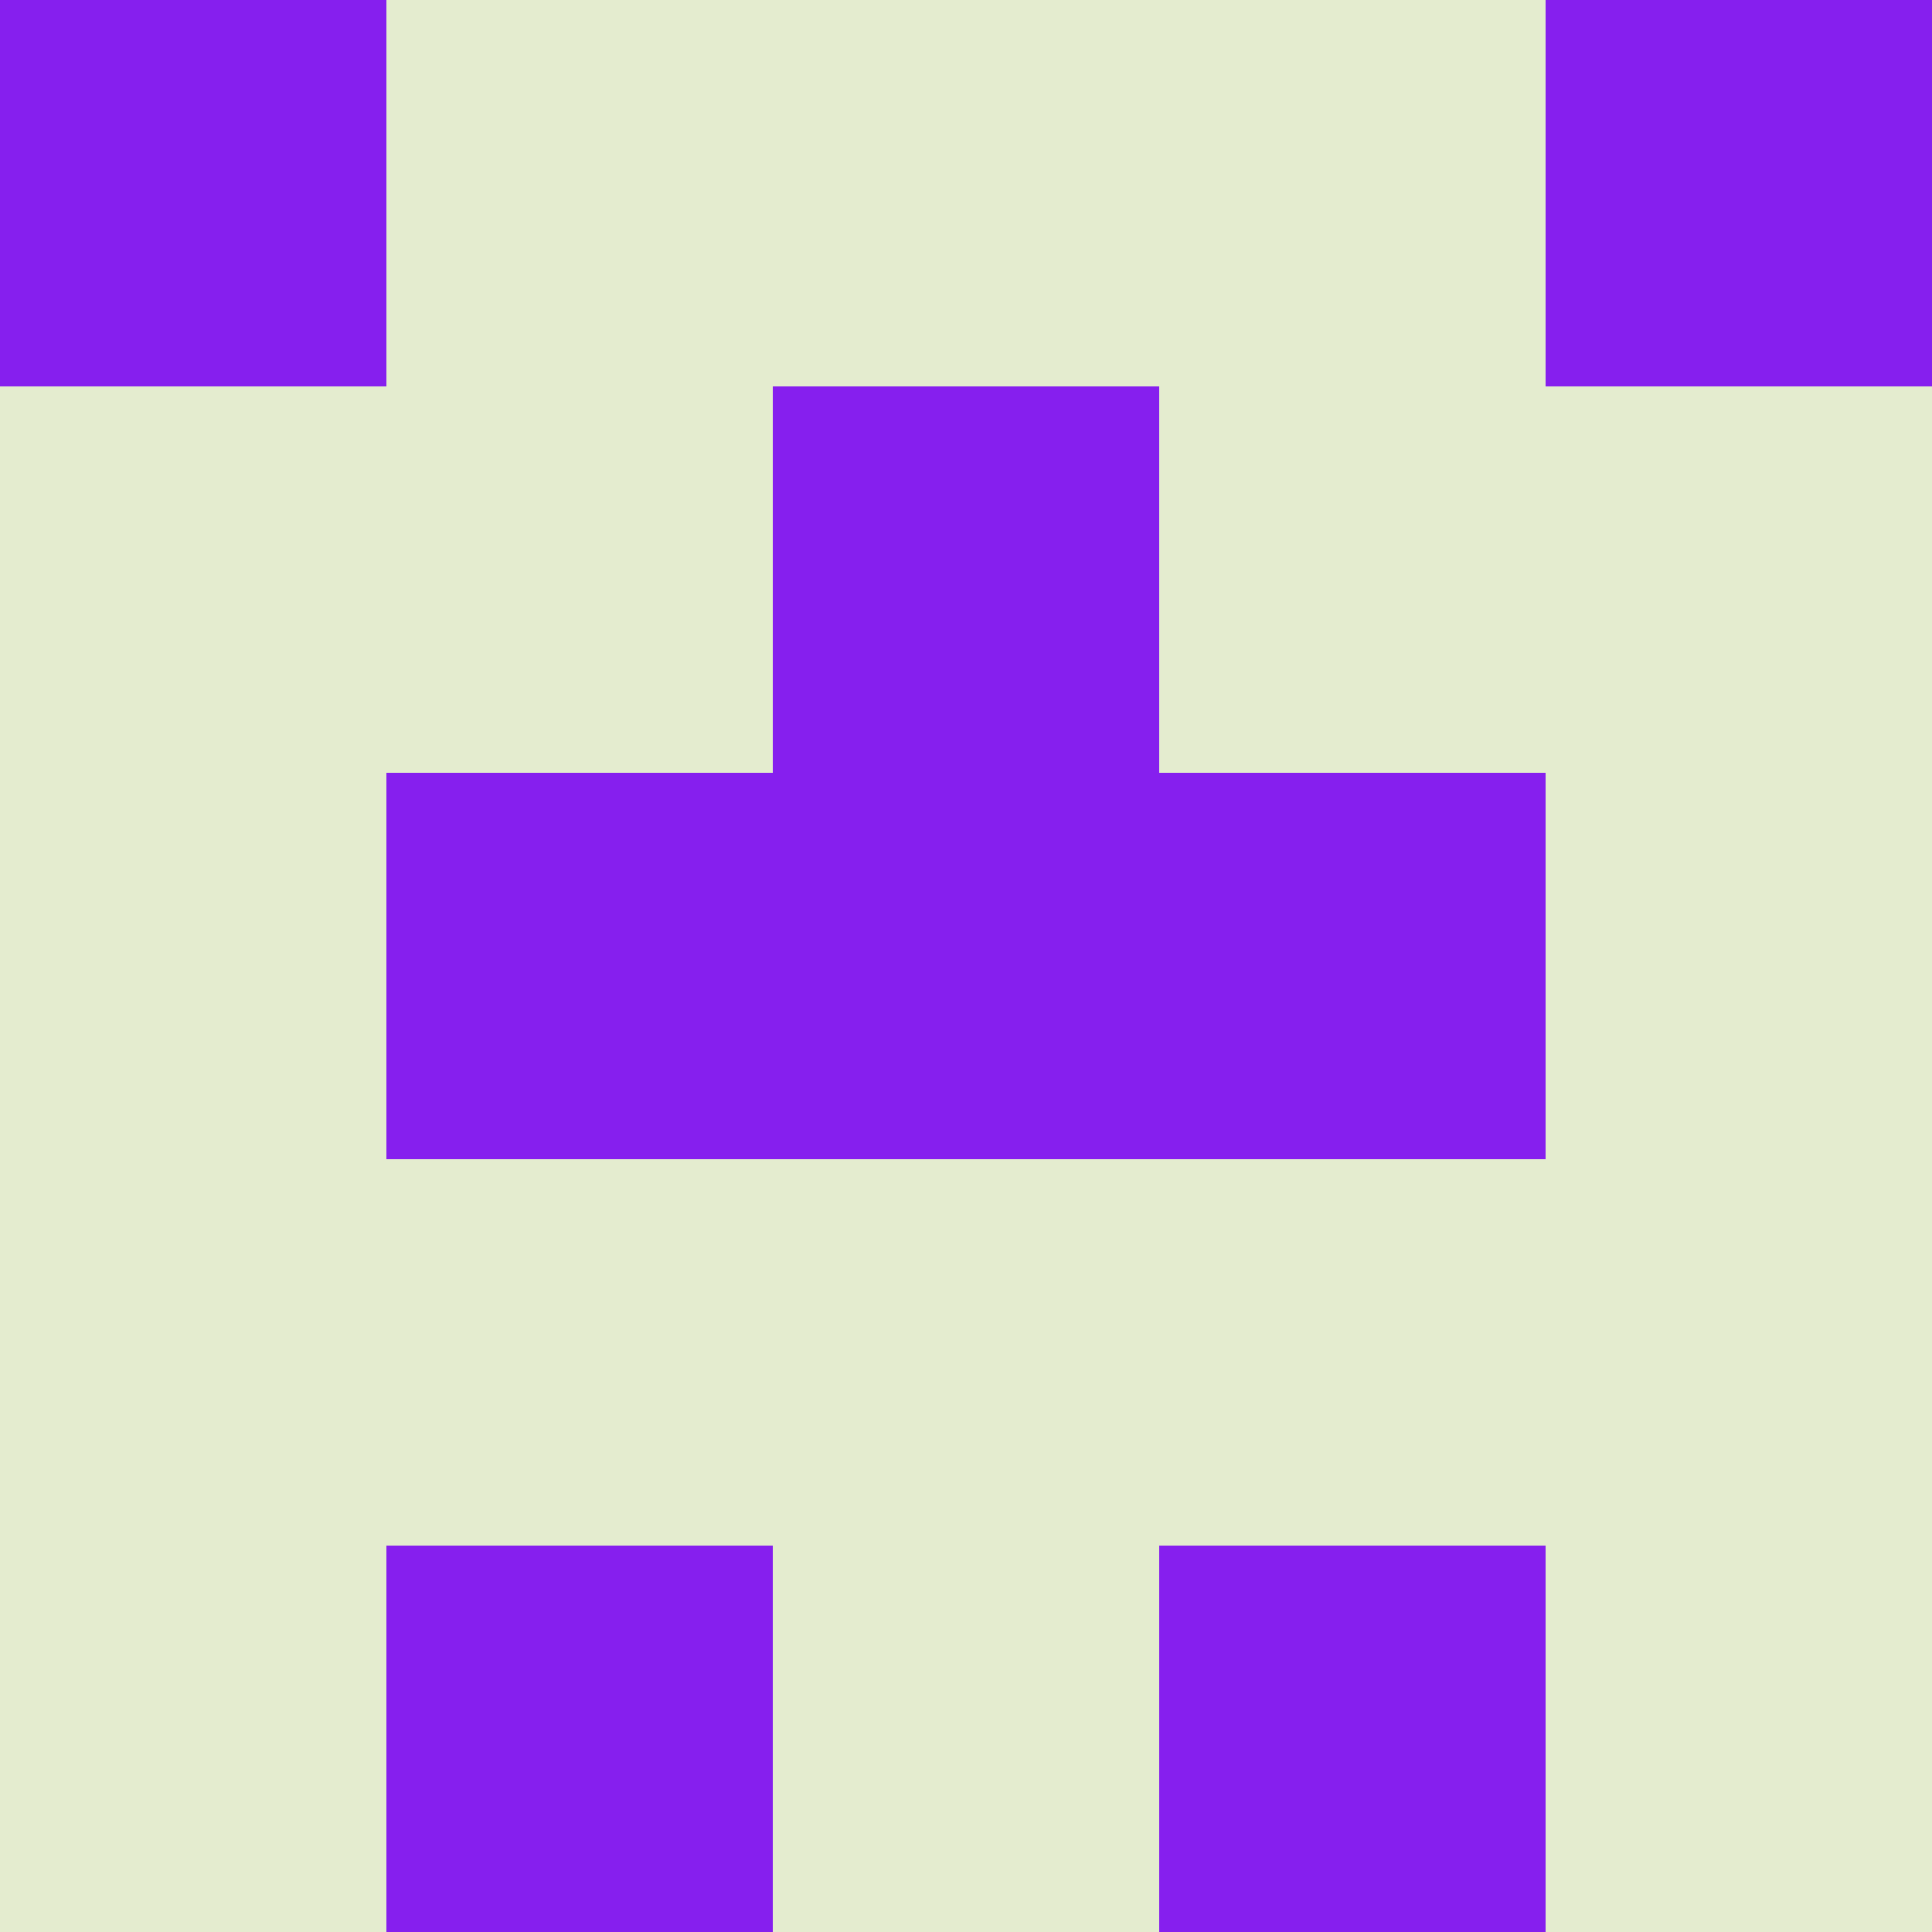 <?xml version="1.0" encoding="utf-8"?>
<!DOCTYPE svg PUBLIC "-//W3C//DTD SVG 20010904//EN"
        "http://www.w3.org/TR/2001/REC-SVG-20010904/DTD/svg10.dtd">

<svg width="400" height="400" viewBox="0 0 5 5"
    xmlns="http://www.w3.org/2000/svg"
    xmlns:xlink="http://www.w3.org/1999/xlink">
            <rect x="0" y="0" width="1" height="1" fill="#861FEE" />
        <rect x="0" y="1" width="1" height="1" fill="#E4ECCF" />
        <rect x="0" y="2" width="1" height="1" fill="#E4ECCF" />
        <rect x="0" y="3" width="1" height="1" fill="#E4ECCF" />
        <rect x="0" y="4" width="1" height="1" fill="#E4ECCF" />
                <rect x="1" y="0" width="1" height="1" fill="#E4ECCF" />
        <rect x="1" y="1" width="1" height="1" fill="#E4ECCF" />
        <rect x="1" y="2" width="1" height="1" fill="#861FEE" />
        <rect x="1" y="3" width="1" height="1" fill="#E4ECCF" />
        <rect x="1" y="4" width="1" height="1" fill="#861FEE" />
                <rect x="2" y="0" width="1" height="1" fill="#E4ECCF" />
        <rect x="2" y="1" width="1" height="1" fill="#861FEE" />
        <rect x="2" y="2" width="1" height="1" fill="#861FEE" />
        <rect x="2" y="3" width="1" height="1" fill="#E4ECCF" />
        <rect x="2" y="4" width="1" height="1" fill="#E4ECCF" />
                <rect x="3" y="0" width="1" height="1" fill="#E4ECCF" />
        <rect x="3" y="1" width="1" height="1" fill="#E4ECCF" />
        <rect x="3" y="2" width="1" height="1" fill="#861FEE" />
        <rect x="3" y="3" width="1" height="1" fill="#E4ECCF" />
        <rect x="3" y="4" width="1" height="1" fill="#861FEE" />
                <rect x="4" y="0" width="1" height="1" fill="#861FEE" />
        <rect x="4" y="1" width="1" height="1" fill="#E4ECCF" />
        <rect x="4" y="2" width="1" height="1" fill="#E4ECCF" />
        <rect x="4" y="3" width="1" height="1" fill="#E4ECCF" />
        <rect x="4" y="4" width="1" height="1" fill="#E4ECCF" />
        
</svg>



